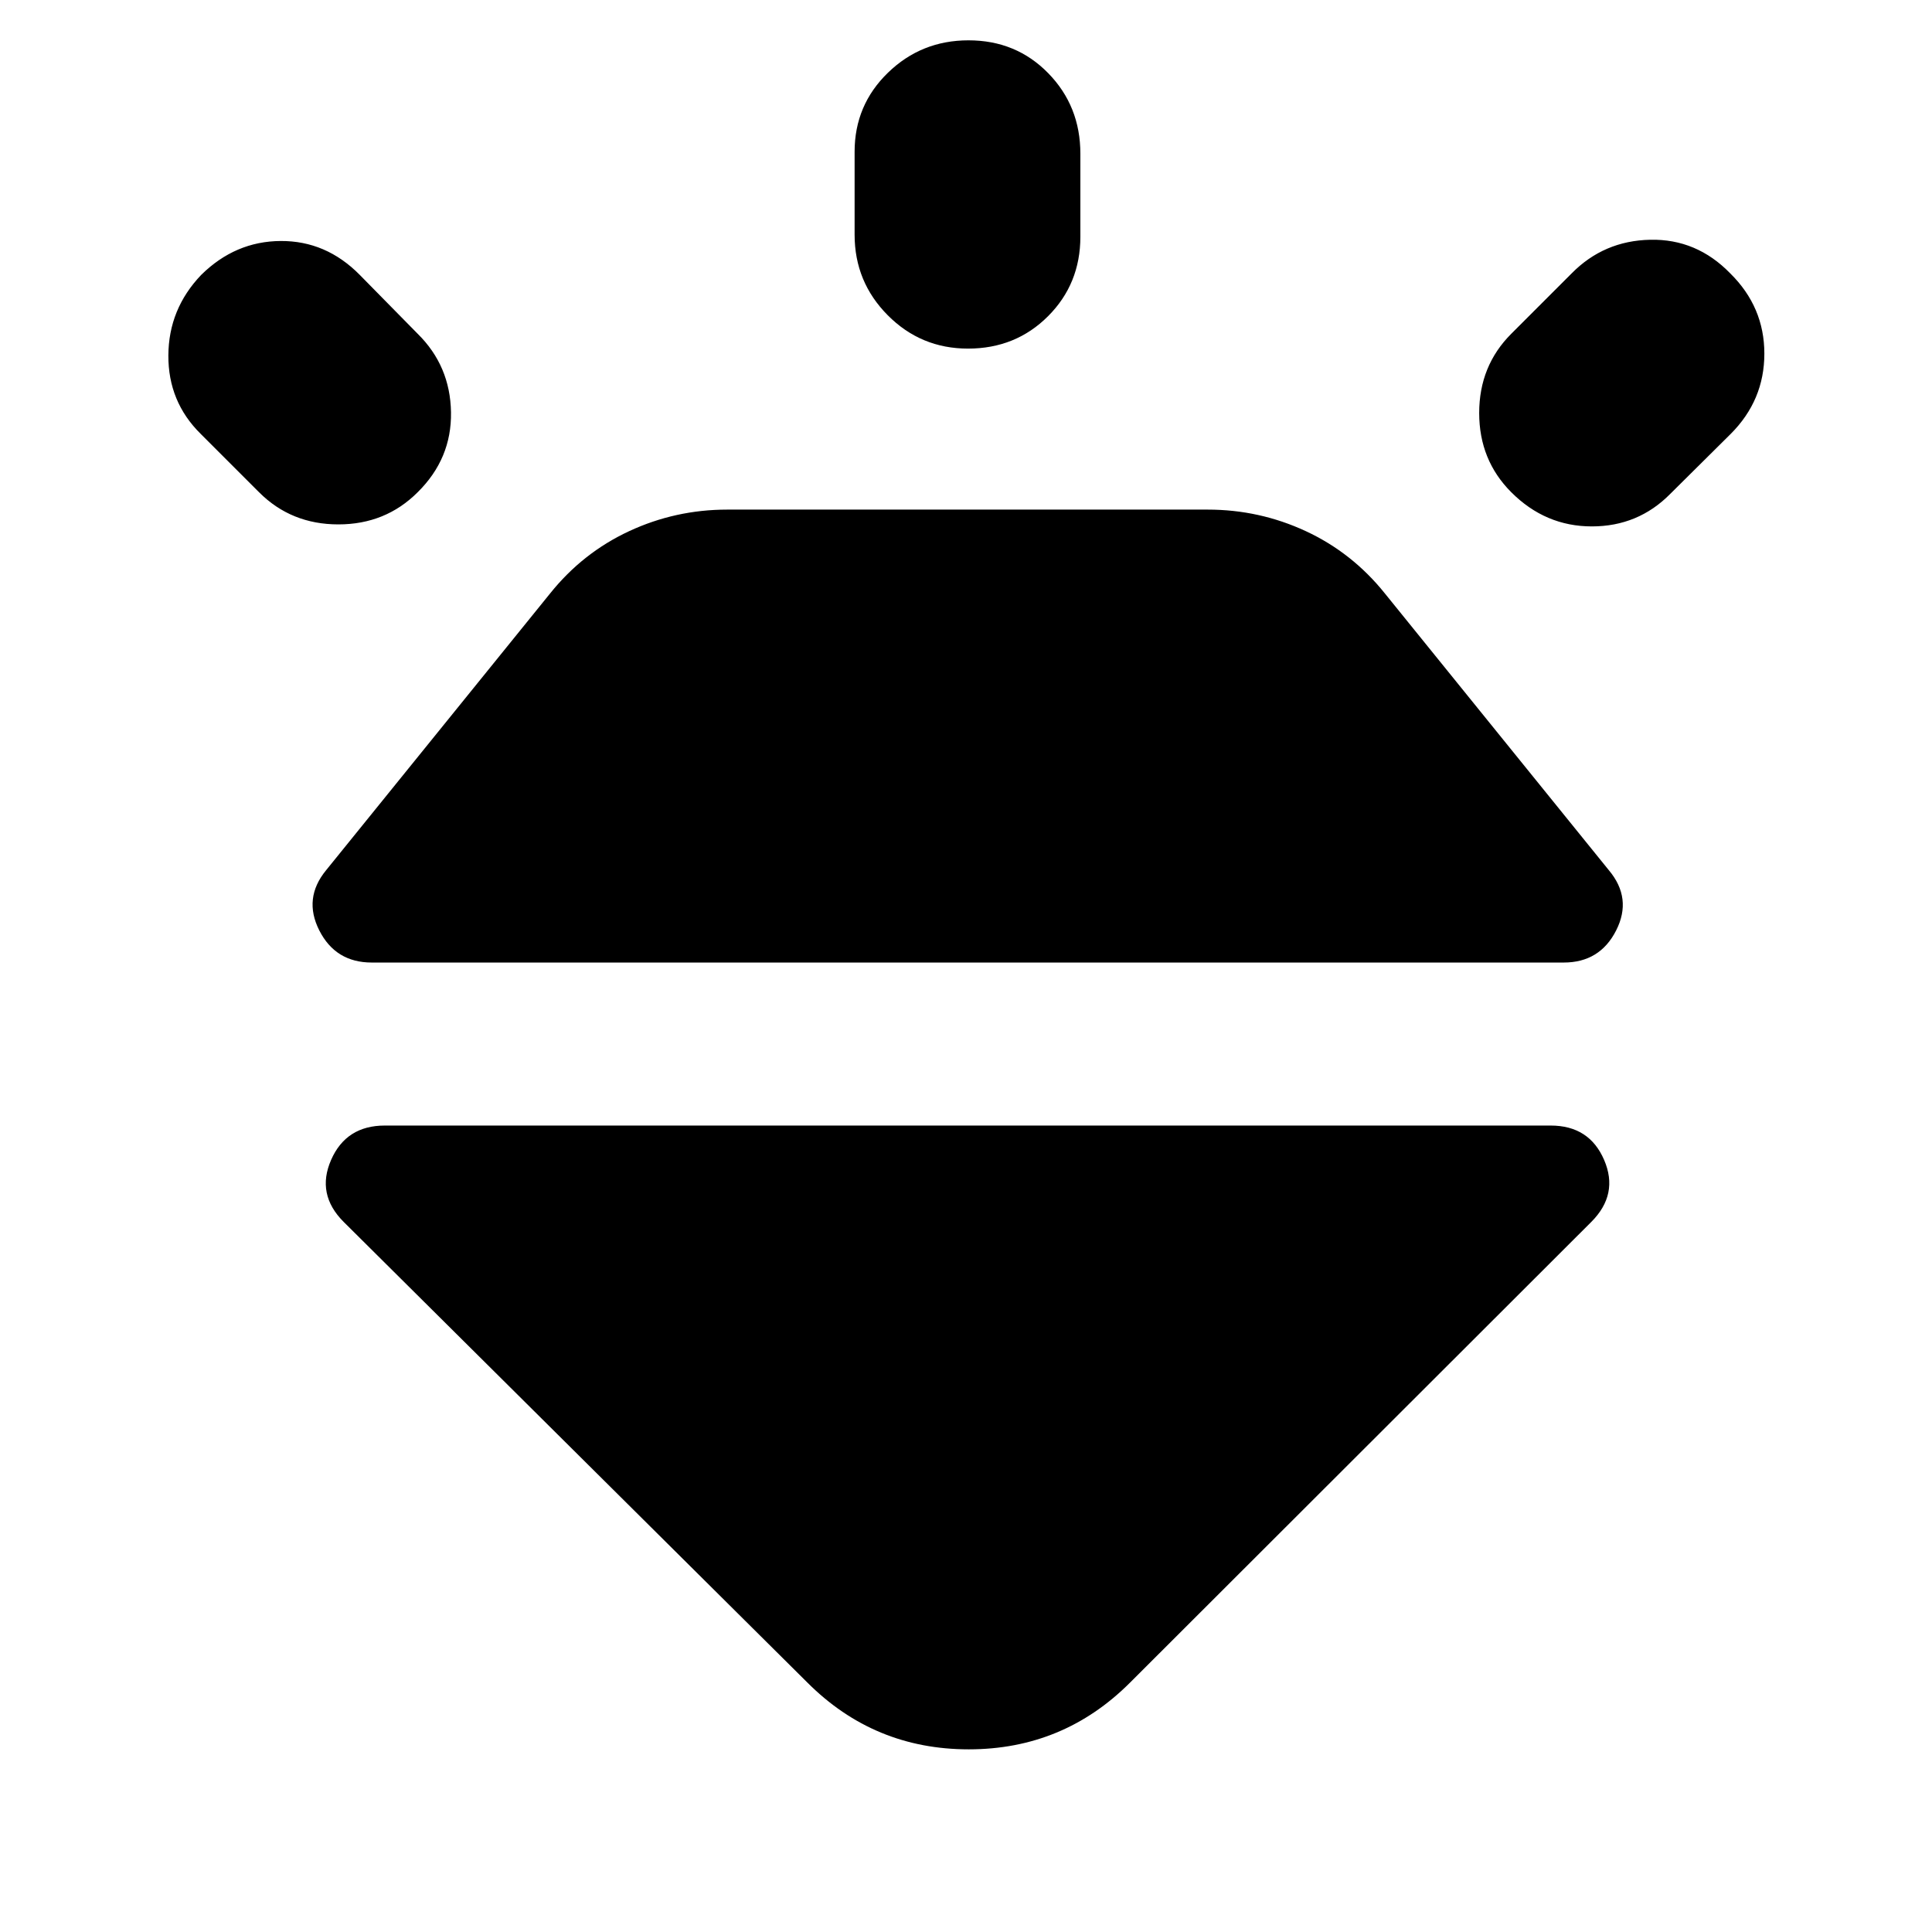 <svg xmlns="http://www.w3.org/2000/svg" height="24" viewBox="0 -960 960 960" width="24"><path d="M99.98-823.41q16.95-16.72 39.51-16.84 22.55-.12 39.27 16.84l28.76 29.24q16.2 15.95 16.58 39.01.38 23.05-16.58 39.77-15.95 15.96-39.39 15.96-23.43 0-39.39-15.96l-29-29q-16.2-15.96-16.08-39.01.12-23.06 16.32-40.01Zm381.26-116.55q23.67 0 39.63 16.34t15.96 40.01v41.24q0 23.44-16.08 39.51-16.08 16.08-39.75 16.08-23.43 0-39.89-16.58-16.46-16.57-16.46-40.01v-41.24q0-23.19 16.58-39.27 16.57-16.08 40.01-16.08Zm378.5 115.79q16.96 16.71 16.96 39.89 0 23.17-16.72 39.89l-30 29.76q-15.96 16.2-39.01 16.2-23.06 0-40.01-16.96Q735-731.35 735-754.78q0-23.44 15.96-39.39l30-30q15.95-16.2 39.01-16.7 23.05-.5 39.77 16.7ZM191.2-400.72h579.32q19.2 0 26.56 17.08 7.35 17.07-6.36 30.79L561.5-123.91q-33.15 33.15-80.14 33.15t-80.14-33.15L170.76-352.85q-13.72-13.72-6.24-30.79 7.48-17.08 26.68-17.08Zm-29.16-126.87 111.33-137.56q16.2-20.2 39.25-30.92 23.05-10.71 48.73-10.71h238.78q25.67 0 48.73 10.71 23.05 10.72 39.25 30.92l111.32 137.56q11.72 13.96 3.62 29.92-8.09 15.95-26.05 15.95H184.72q-17.96 0-26.06-15.95-8.09-15.96 3.38-29.92Z"/></svg>